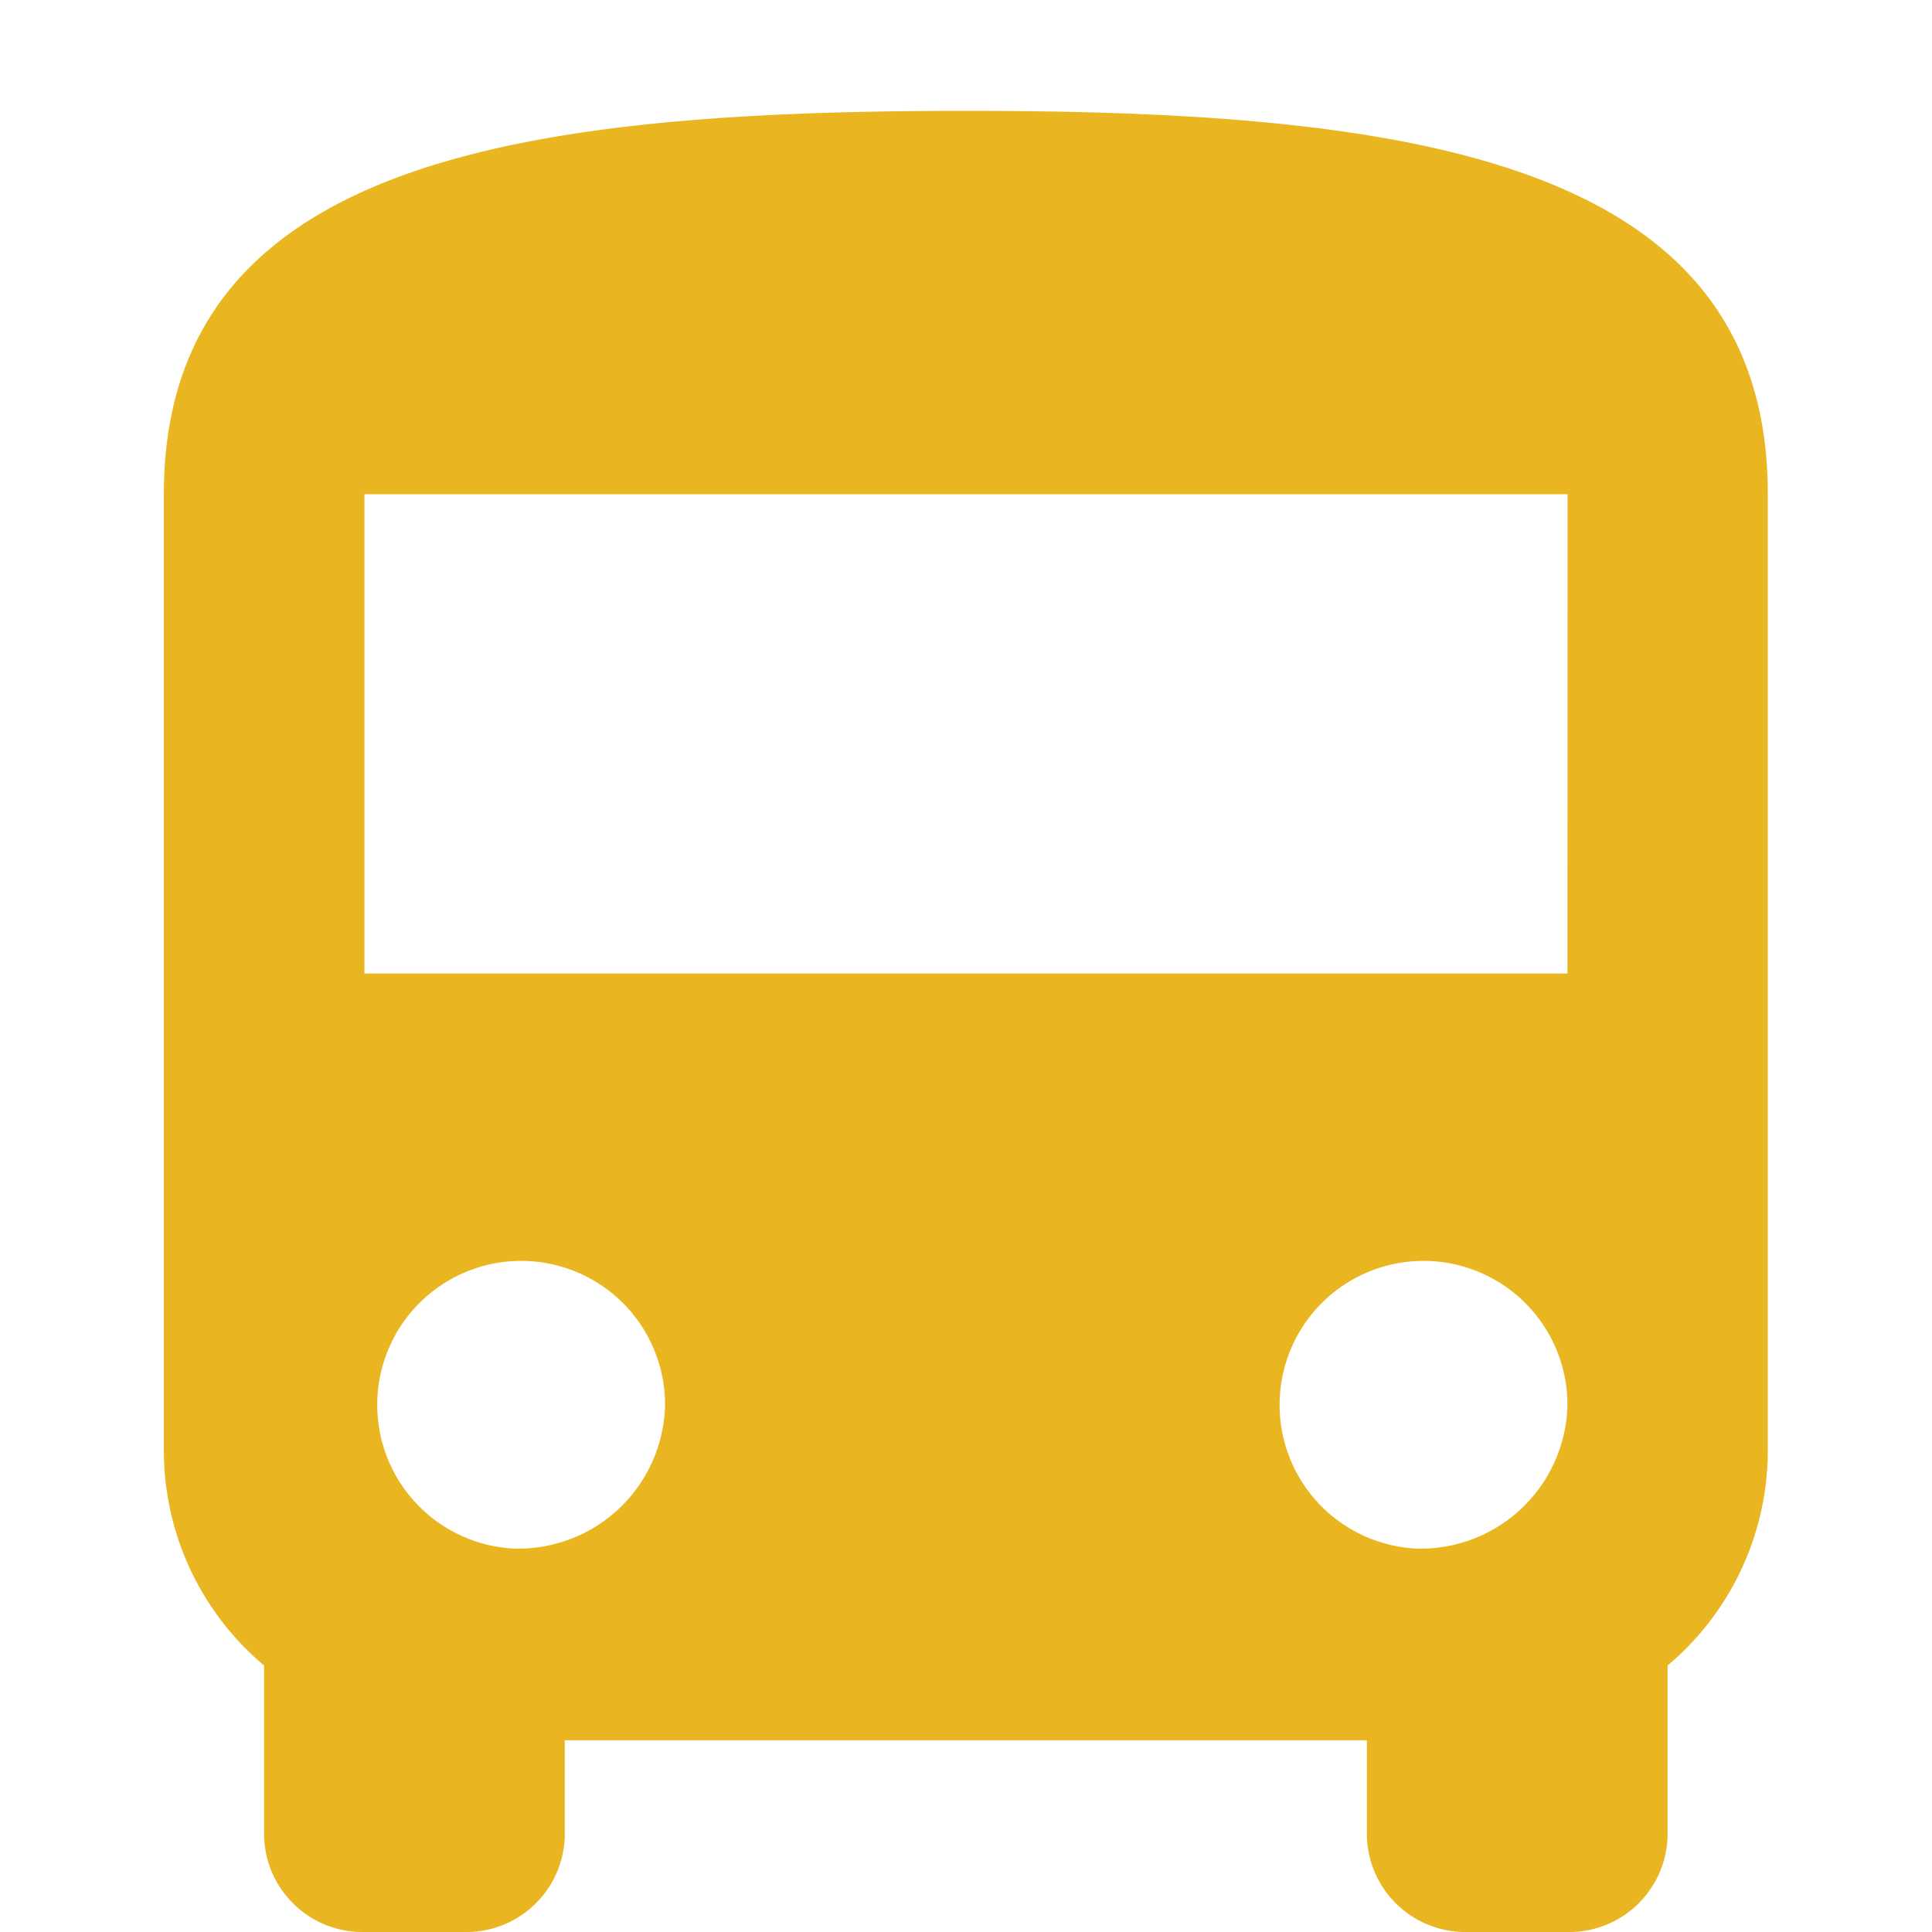 <svg id="directions_bus-24px" xmlns="http://www.w3.org/2000/svg" width="16" height="16" viewBox="0 0 16 16">
  <path id="Path_4102" data-name="Path 4102" d="M0,0H16V16H0Z" fill="none"/>
  <path id="Path_4103" data-name="Path 4103" d="M4,13.113a2.327,2.327,0,0,0,.83,1.762v1.413a.815.815,0,0,0,.83.794h.83a.815.815,0,0,0,.83-.794v-.794h6.643v.794a.815.815,0,0,0,.83.794h.83a.815.815,0,0,0,.83-.794V14.875a2.327,2.327,0,0,0,.83-1.762V5.175C17.285,2.4,14.313,2,10.643,2S4,2.4,4,5.175Zm2.906.794a1.192,1.192,0,1,1,1.245-1.191A1.217,1.217,0,0,1,6.906,13.907Zm7.473,0a1.192,1.192,0,1,1,1.245-1.191A1.217,1.217,0,0,1,14.379,13.907Zm1.245-4.763H5.661V5.175h9.964Z" transform="translate(-2.643 -1.082)" fill="#e9b520"/>
</svg>
